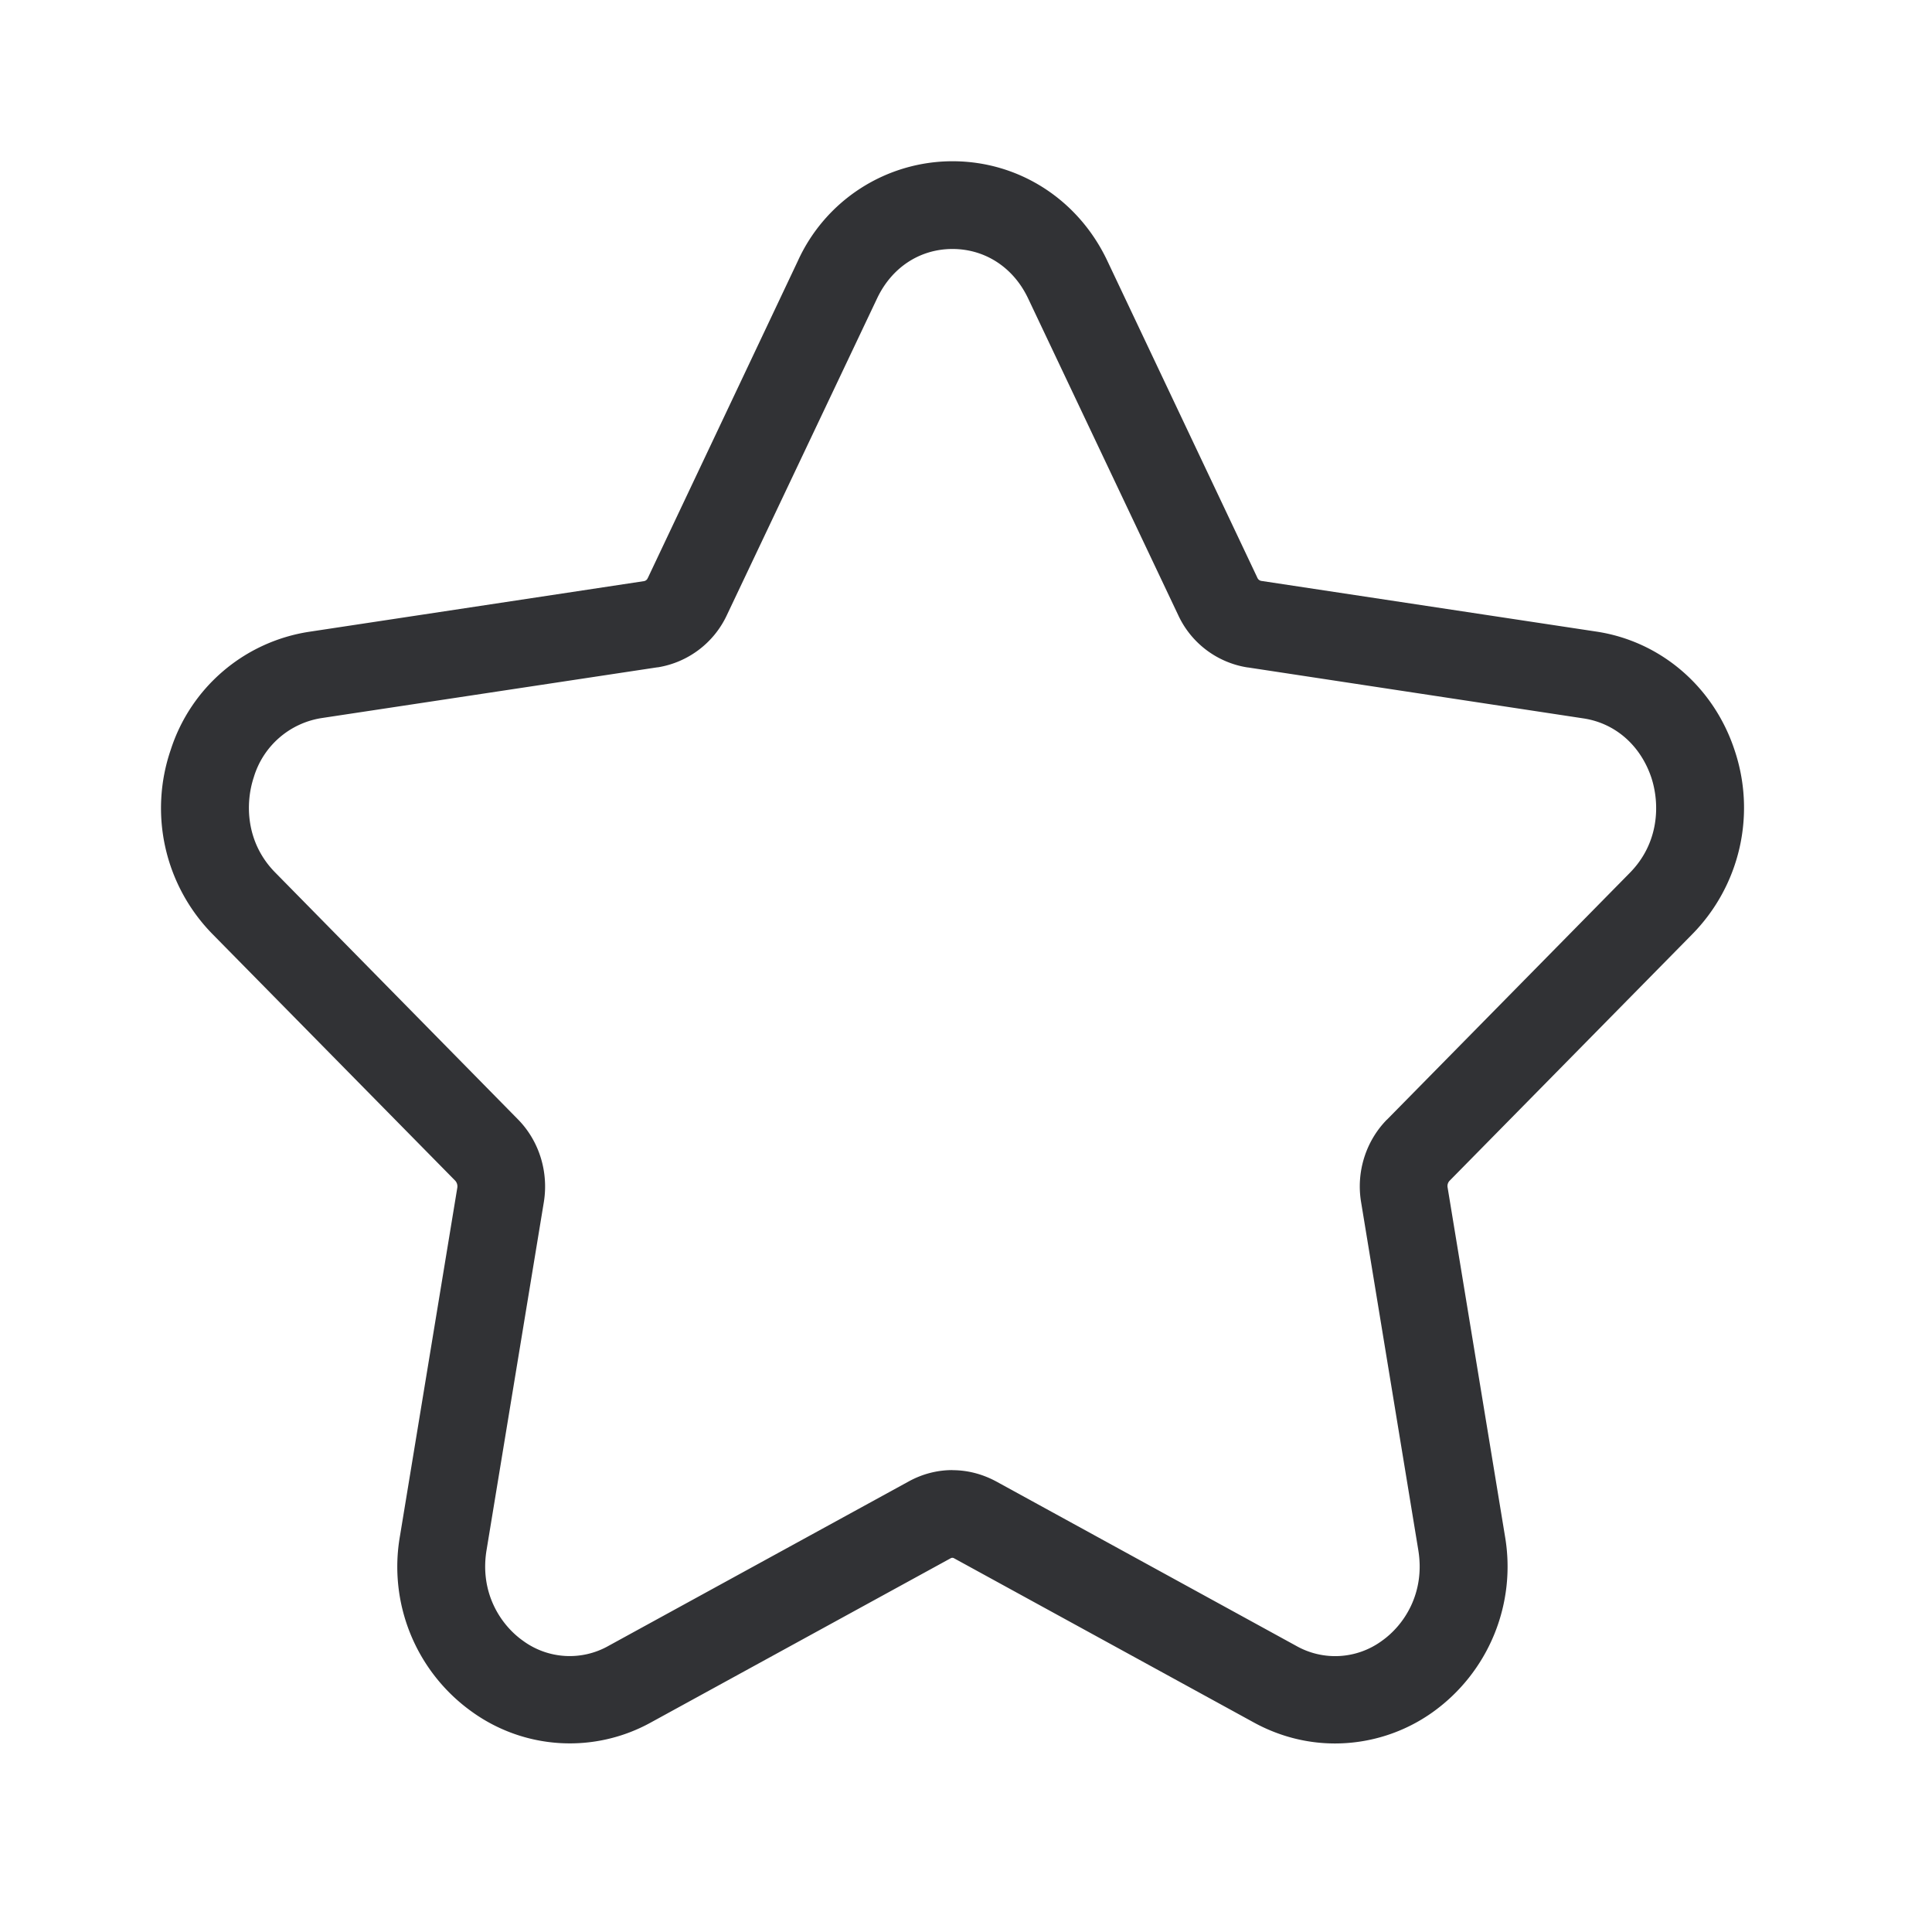 <svg width="24" height="24" xmlns="http://www.w3.org/2000/svg"><path d="M16.583 21.658c-.345 0-.69-.087-1.006-.26l-3.728-2.042a.042.042 0 0 0-.037 0l-3.728 2.042a2.08 2.08 0 0 1-2.216-.13 2.213 2.213 0 0 1-.899-2.19l.712-4.325a.105.105 0 0 0-.026-.086l-3.014-3.062a2.234 2.234 0 0 1-.52-2.291 2.148 2.148 0 0 1 1.714-1.465L8 7.219a.062.062 0 0 0 .045-.034c0-.003 0-.003.003-.006L9.91 3.244a2.112 2.112 0 0 1 1.922-1.241c.823 0 1.563.473 1.924 1.238l1.863 3.935c0 .003 0 .003.003.006.008.017.025.03.045.034l4.165.63c.795.12 1.454.683 1.714 1.468a2.24 2.24 0 0 1-.524 2.291l-3.014 3.062a.096.096 0 0 0-.025.086l.712 4.328a2.223 2.223 0 0 1-.9 2.19 2.093 2.093 0 0 1-1.212.387Zm-4.751-3.395c.188 0 .372.048.543.14l3.726 2.042a.982.982 0 0 0 1.064-.061c.278-.196.54-.594.454-1.126l-.711-4.325c-.062-.37.056-.754.319-1.023l.003-.002 3.016-3.065c.365-.37.376-.854.267-1.185-.135-.4-.449-.675-.844-.734l-4.168-.633h-.005a1.144 1.144 0 0 1-.86-.65L12.773 3.71c-.182-.387-.535-.617-.941-.617-.406 0-.756.23-.938.617L9.03 7.64a1.149 1.149 0 0 1-.86.65h-.006l-4.168.63a1.048 1.048 0 0 0-.843.734c-.11.331-.098.816.266 1.185l3.014 3.065.003.003c.263.268.38.652.32 1.025l-.712 4.325c-.087.53.176.93.454 1.126a.98.98 0 0 0 1.064.061l3.728-2.042c.168-.092.353-.14.54-.14Z" fill="#313235" fill-rule="nonzero"/></svg>